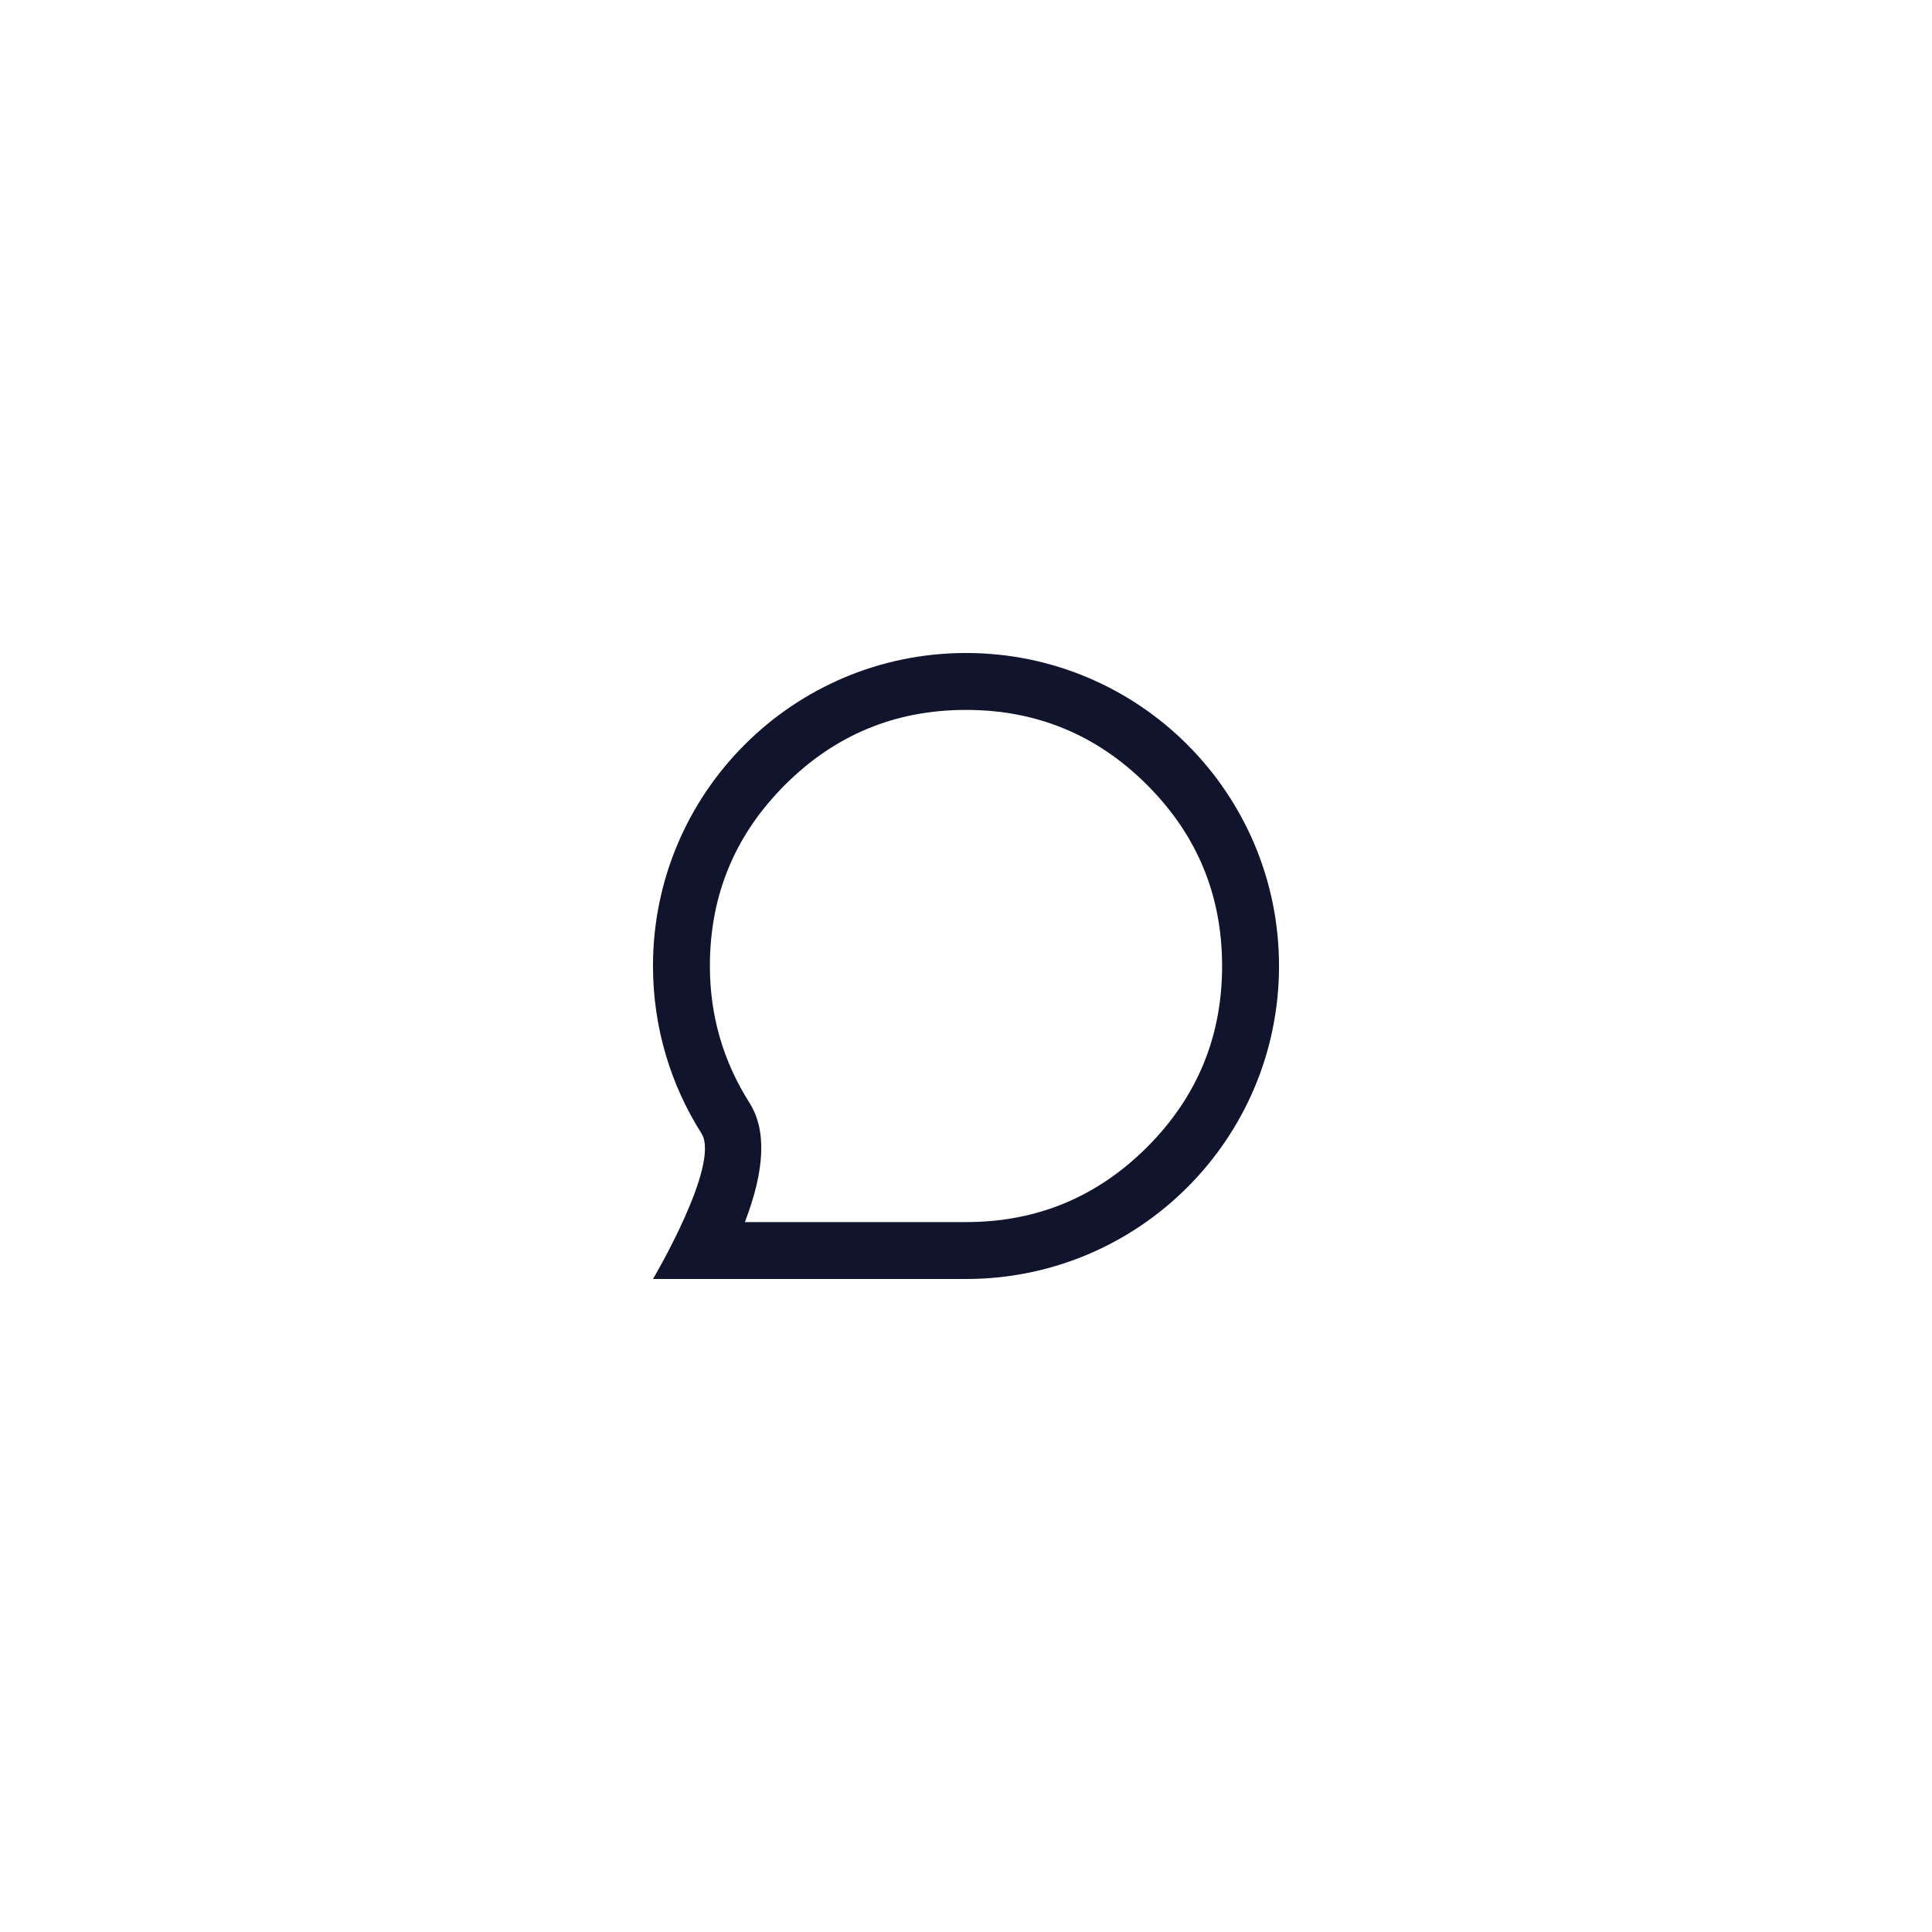 <svg width="67.895" height="67.895" viewBox="0 0 67.894 67.895" fill="none" xmlns="http://www.w3.org/2000/svg" xmlns:xlink="http://www.w3.org/1999/xlink">
	<desc>
			Created with Pixso.
	</desc>
	<path d="M44.947 33.947C44.947 40.023 40.023 44.947 33.947 44.947L22.947 44.947C22.947 44.947 25.336 40.911 24.65 39.83C23.572 38.128 22.947 36.111 22.947 33.947C22.947 27.872 27.872 22.948 33.947 22.948C40.023 22.948 44.947 27.872 44.947 33.947ZM42.947 33.947Q42.947 30.22 40.311 27.584Q37.675 24.948 33.947 24.948Q30.219 24.948 27.584 27.584Q24.947 30.22 24.947 33.947Q24.947 36.563 26.339 38.758Q27.241 40.181 26.176 42.947L33.947 42.947Q37.675 42.947 40.311 40.312Q42.947 37.675 42.947 33.947Z" fill-rule="evenodd" fill="#11142D"/>
	<defs/>
</svg>
